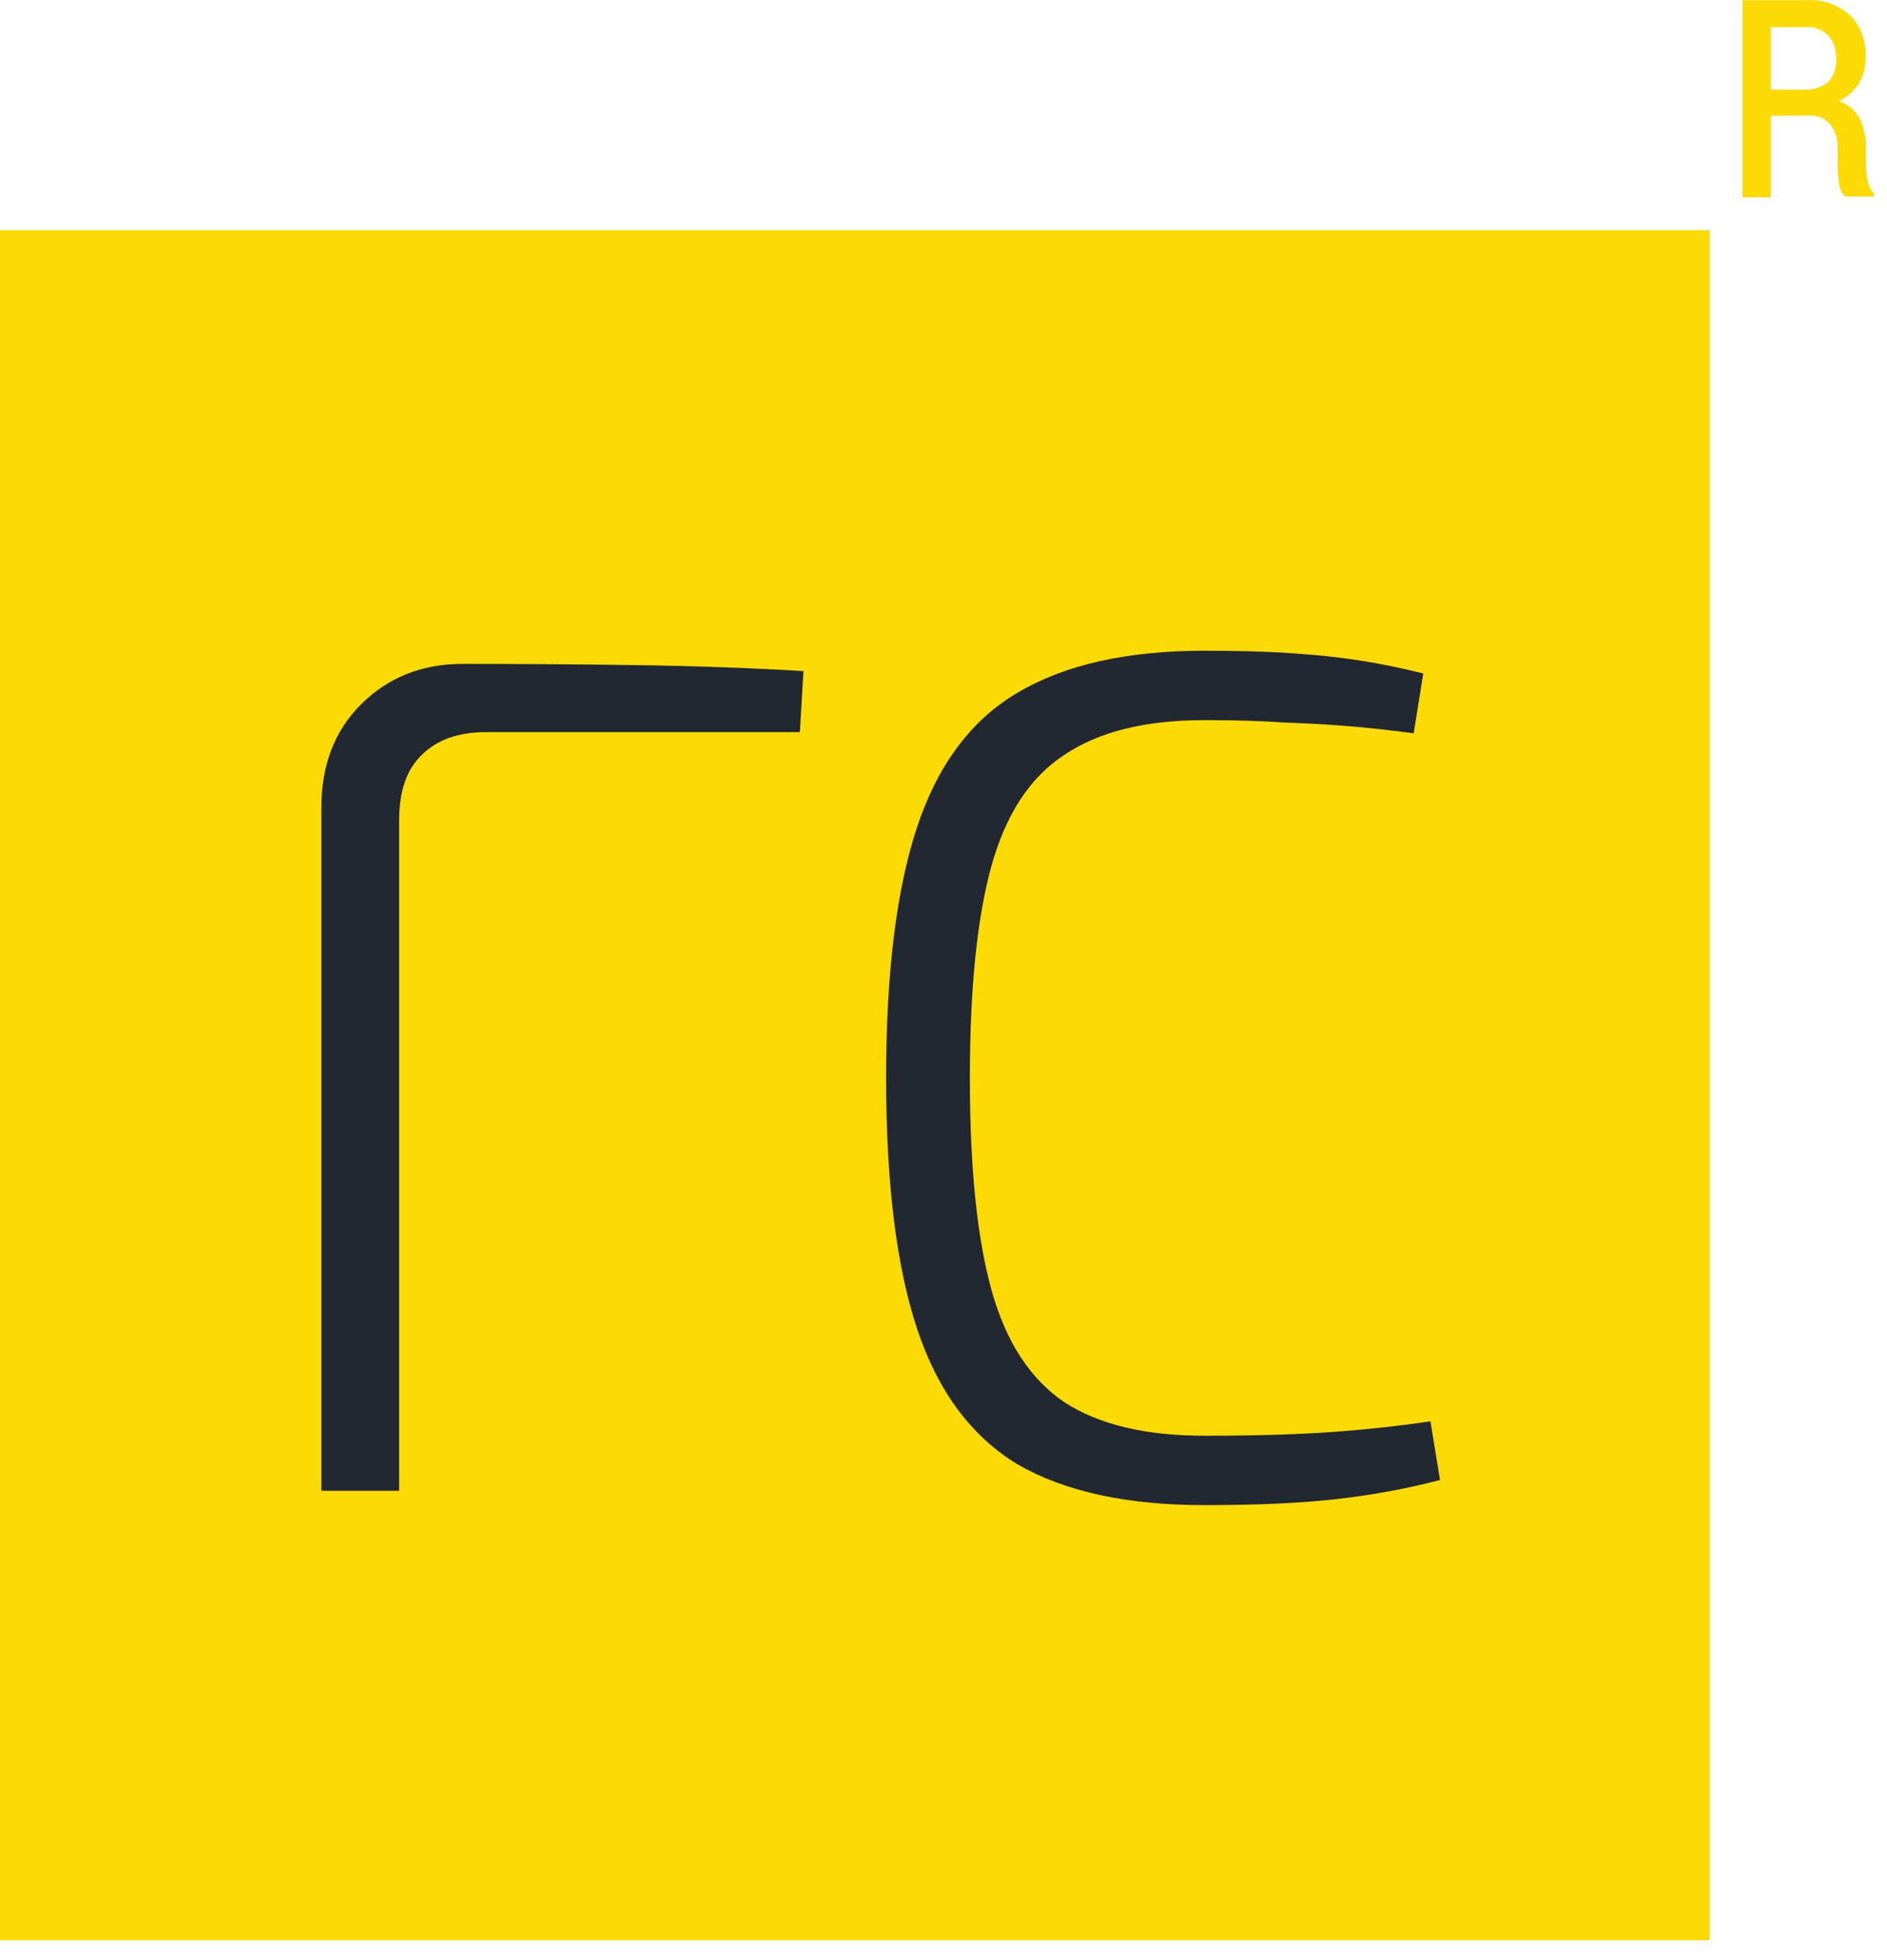 <svg width="78" height="81" viewBox="0 0 78 81" fill="none" xmlns="http://www.w3.org/2000/svg">
<rect x="0.679" y="10.192" width="69.308" height="69.308" fill="#FCDA05" stroke="#FCDA05" stroke-width="1.359"/>
<path d="M19.119 27.435C21.492 27.435 23.866 27.451 26.239 27.485C28.646 27.517 30.97 27.6 33.212 27.732L33.063 30.254H20.108C18.954 30.254 18.064 30.567 17.437 31.193C16.811 31.787 16.498 32.693 16.498 33.913V61.605H13.284V33.369C13.284 31.622 13.827 30.204 14.915 29.116C16.036 27.995 17.437 27.435 19.119 27.435ZM49.782 26.891C51.166 26.891 52.353 26.924 53.342 26.99C54.364 27.056 55.304 27.155 56.161 27.287C57.018 27.419 57.908 27.6 58.831 27.831L58.435 30.303C57.447 30.171 56.54 30.072 55.716 30.006C54.925 29.941 54.051 29.891 53.095 29.858C52.172 29.792 51.068 29.759 49.782 29.759C47.342 29.759 45.414 30.237 43.996 31.193C42.579 32.116 41.573 33.649 40.98 35.792C40.386 37.935 40.09 40.852 40.09 44.545C40.09 48.237 40.386 51.154 40.98 53.297C41.573 55.44 42.579 56.989 43.996 57.945C45.414 58.868 47.342 59.33 49.782 59.33C51.826 59.33 53.556 59.281 54.974 59.182C56.392 59.083 57.776 58.934 59.128 58.736L59.523 61.16C58.139 61.522 56.705 61.786 55.221 61.951C53.771 62.116 51.958 62.198 49.782 62.198C46.584 62.198 44.013 61.638 42.068 60.517C40.156 59.363 38.771 57.5 37.914 54.929C37.057 52.358 36.628 48.896 36.628 44.545C36.628 40.193 37.057 36.731 37.914 34.16C38.771 31.589 40.156 29.743 42.068 28.622C44.013 27.468 46.584 26.891 49.782 26.891Z" fill="#222831"/>
<path d="M73.194 3.7H74.551C74.912 3.733 75.273 3.623 75.574 3.388C75.686 3.268 75.773 3.119 75.829 2.955C75.884 2.79 75.907 2.612 75.895 2.436C75.903 2.258 75.88 2.08 75.826 1.914C75.771 1.747 75.688 1.596 75.58 1.469C75.309 1.215 74.964 1.09 74.617 1.119H73.194V3.7ZM73.194 4.789V8.154H72.026V0.007H74.649C75.296 -0.043 75.936 0.172 76.459 0.616C76.677 0.83 76.85 1.099 76.964 1.403C77.078 1.706 77.129 2.037 77.115 2.367C77.124 2.756 77.025 3.138 76.833 3.456C76.62 3.778 76.337 4.027 76.013 4.18C76.365 4.285 76.669 4.541 76.866 4.895C77.048 5.263 77.139 5.682 77.128 6.106V6.776C77.125 7.012 77.149 7.248 77.2 7.476C77.237 7.677 77.329 7.859 77.462 7.994V8.123H76.262C76.121 7.972 76.033 7.767 76.013 7.545C75.977 7.293 75.96 7.039 75.961 6.783V6.129C75.968 5.948 75.945 5.768 75.892 5.598C75.839 5.428 75.757 5.272 75.653 5.139C75.54 5.014 75.407 4.918 75.262 4.855C75.117 4.792 74.962 4.764 74.807 4.773L73.194 4.789Z" fill="#FCDA05"/>
</svg>
